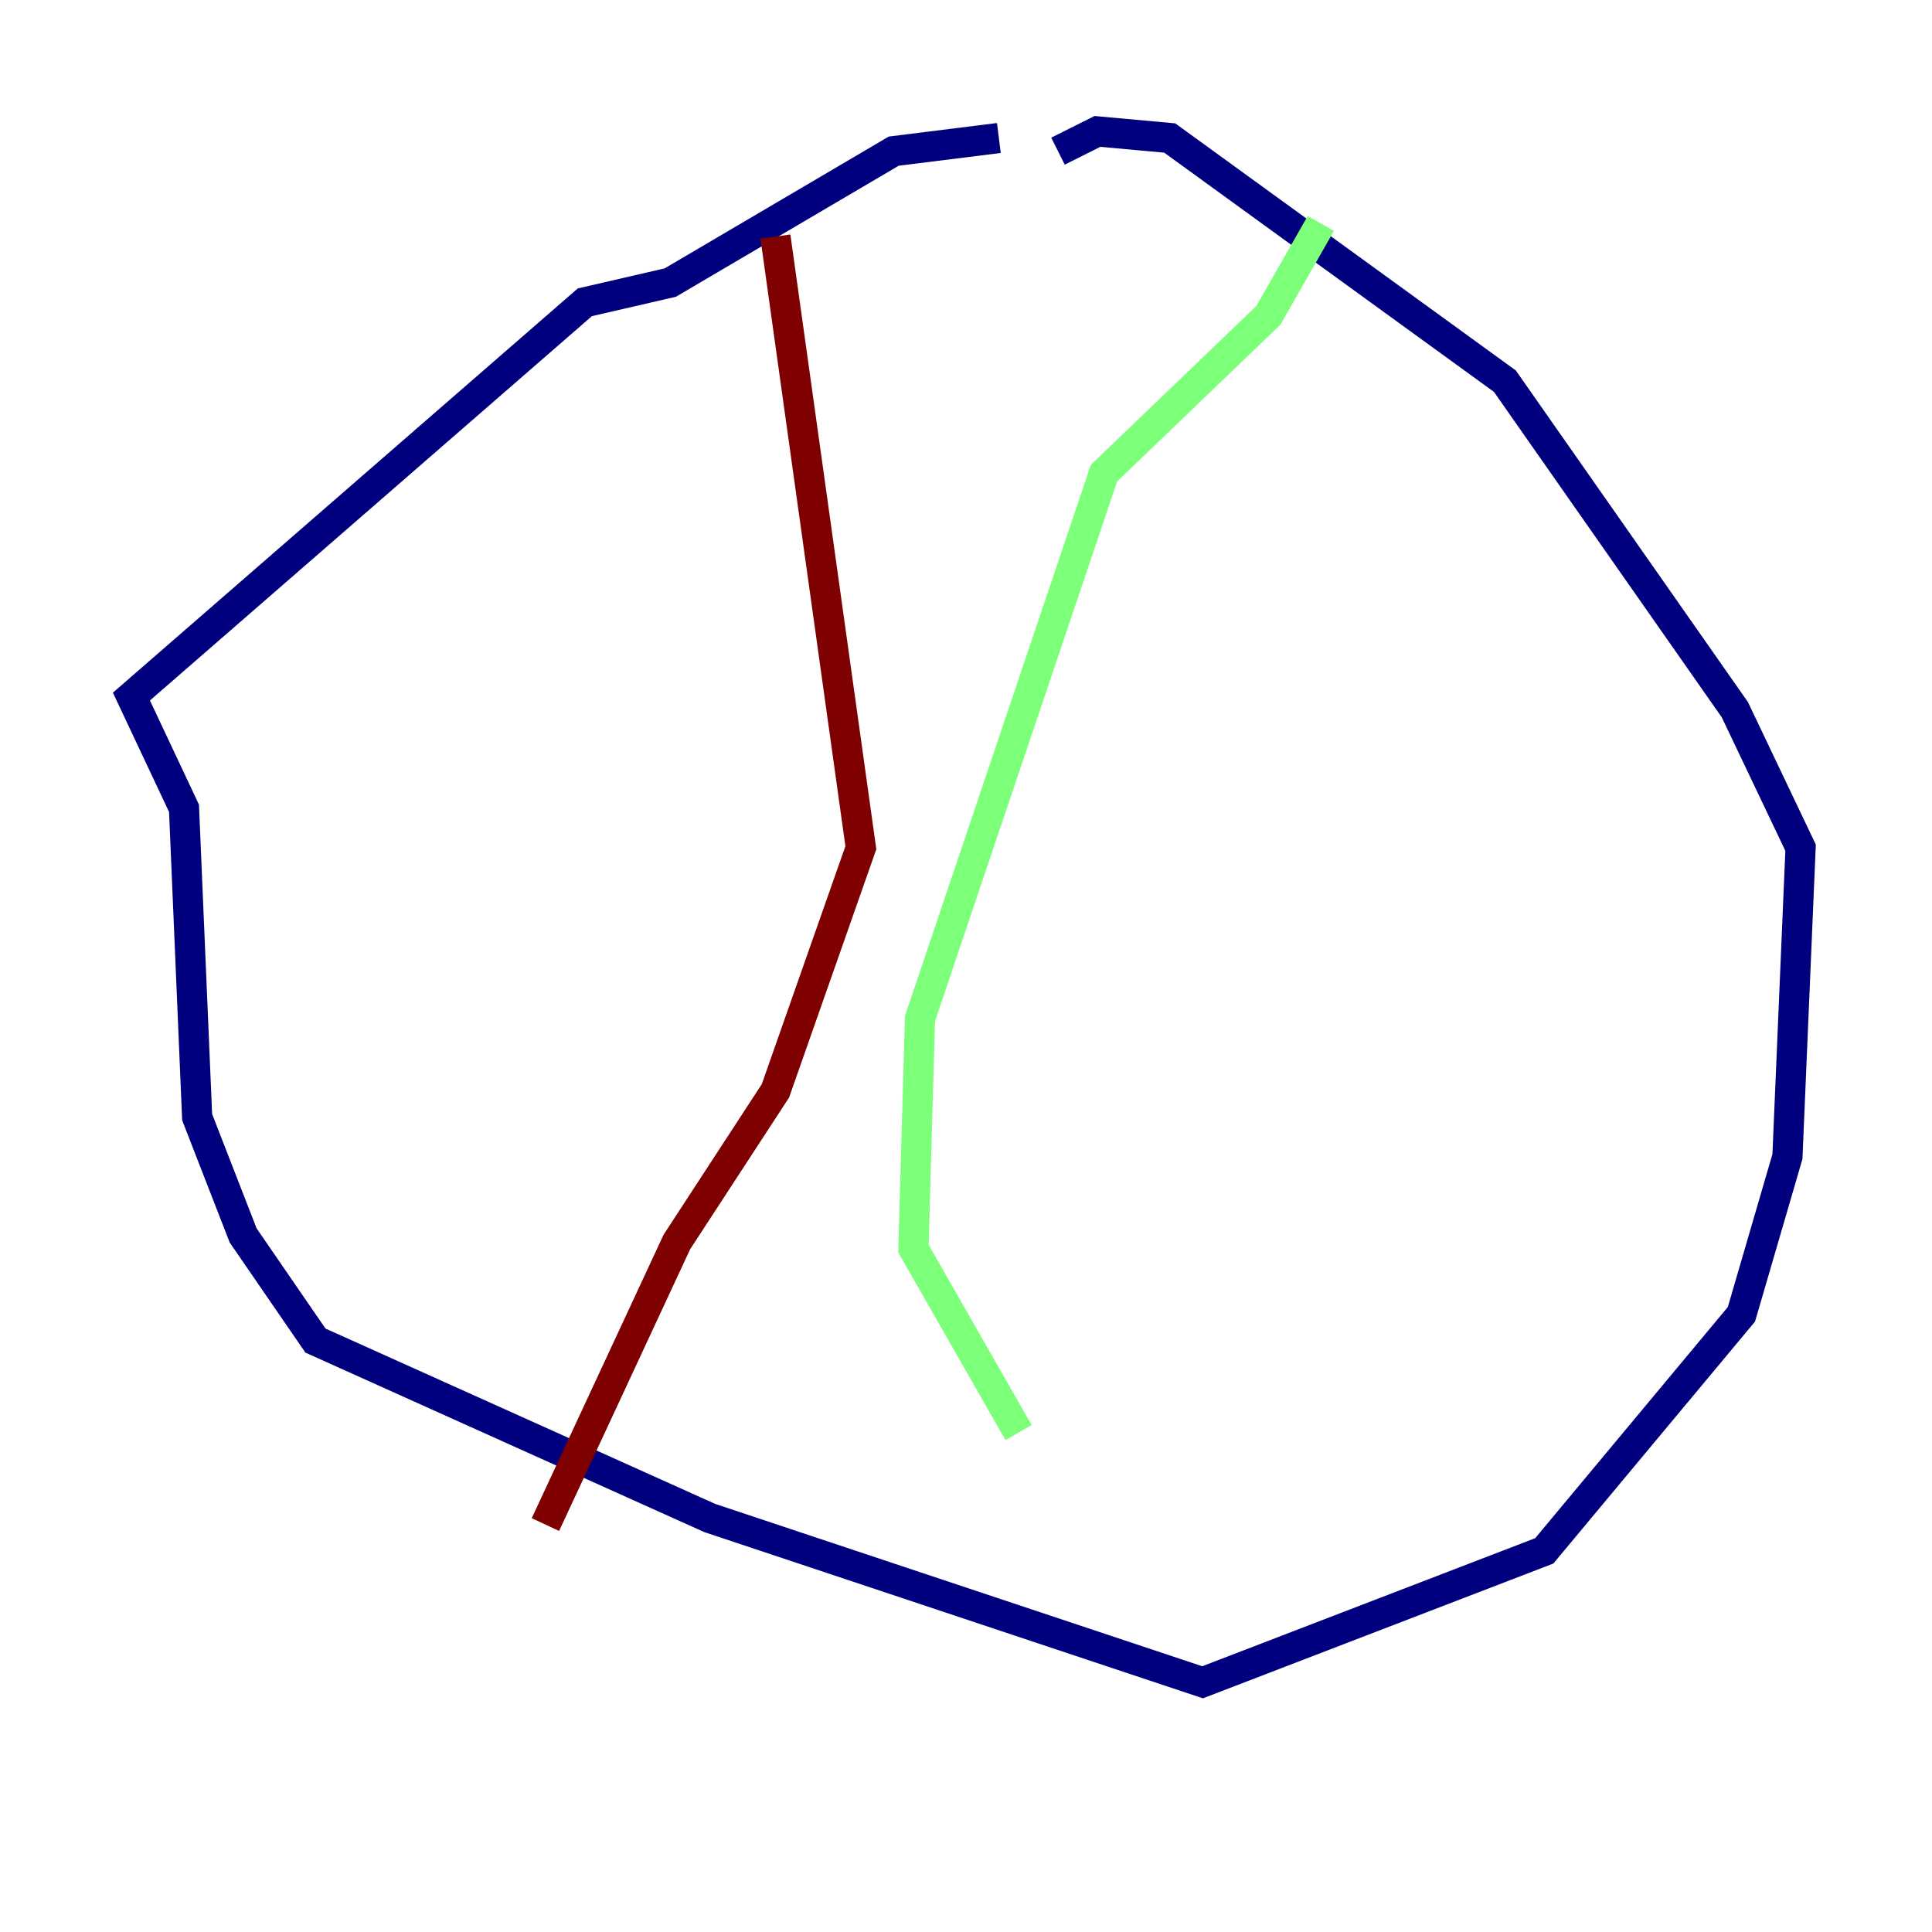 <?xml version="1.0" encoding="utf-8" ?>
<svg baseProfile="tiny" height="128" version="1.2" viewBox="0,0,128,128" width="128" xmlns="http://www.w3.org/2000/svg" xmlns:ev="http://www.w3.org/2001/xml-events" xmlns:xlink="http://www.w3.org/1999/xlink"><defs /><polyline fill="none" points="66.177,9.143 59.211,10.014 44.408,18.721 38.748,20.027 8.707,46.15 12.191,53.551 13.061,74.014 16.109,81.85 20.898,88.816 47.02,100.571 79.674,111.456 102.313,102.748 115.374,87.075 118.422,76.626 119.293,56.163 114.939,47.02 99.701,25.252 77.497,9.143 72.707,8.707 70.095,10.014" stroke="#00007f" stroke-width="2" /><polyline fill="none" points="87.51,14.803 84.027,20.898 73.143,31.347 60.952,67.483 60.517,82.721 67.483,94.912" stroke="#7cff79" stroke-width="2" /><polyline fill="none" points="51.374,15.674 57.034,56.163 51.374,72.272 44.843,82.286 36.136,101.007" stroke="#7f0000" stroke-width="2" /></svg>